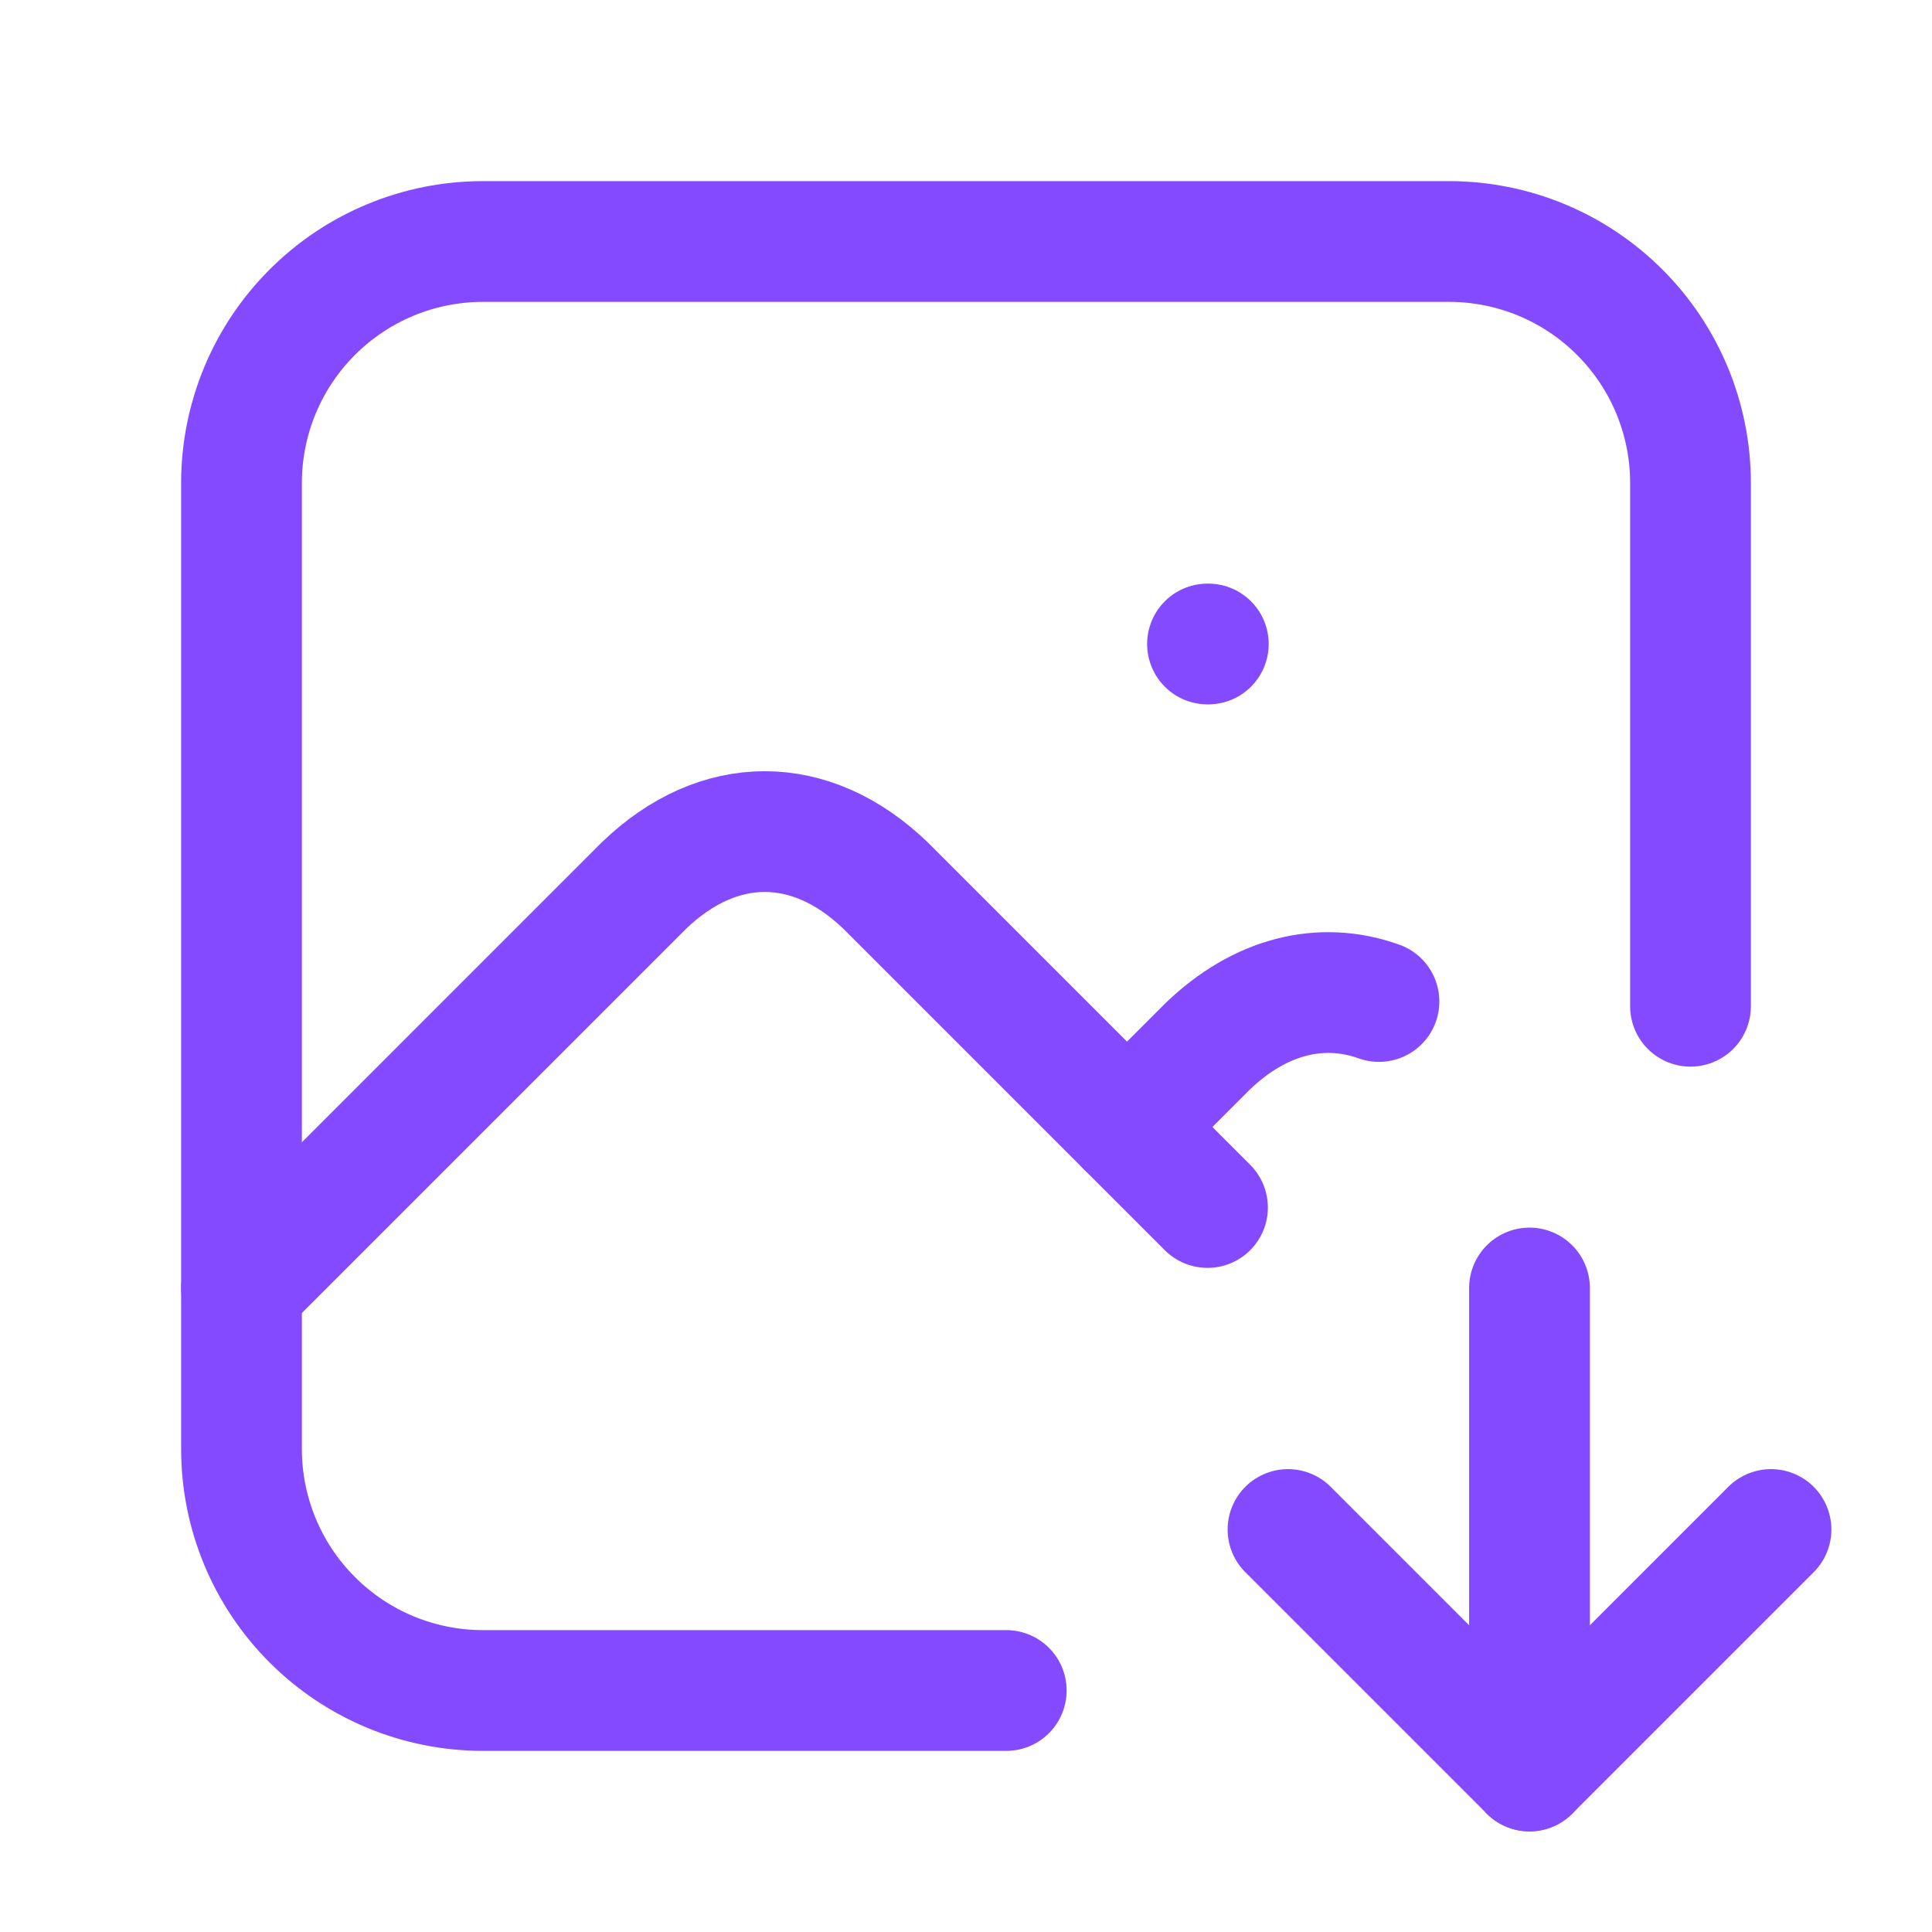 <svg width="24" height="24" viewBox="0 0 24 24" fill="none" xmlns="http://www.w3.org/2000/svg">
  <g clip-path="url(#clip0_1718_17034)">
    <path d="M15 8H15.01" stroke="#844AFF" stroke-width="1.5" stroke-linecap="round" stroke-linejoin="round" />
    <path
      d="M12.5 21H6C5.204 21 4.441 20.684 3.879 20.121C3.316 19.559 3 18.796 3 18V6C3 5.204 3.316 4.441 3.879 3.879C4.441 3.316 5.204 3 6 3H18C18.796 3 19.559 3.316 20.121 3.879C20.684 4.441 21 5.204 21 6V12.5"
      stroke="#844AFF" stroke-width="1.5" stroke-linecap="round" stroke-linejoin="round" />
    <path d="M3 16L8 11C8.928 10.107 10.072 10.107 11 11L15 15" stroke="#844AFF"
      stroke-width="1.5" stroke-linecap="round" stroke-linejoin="round" />
    <path d="M14 14L15 13C15.653 12.371 16.413 12.185 17.13 12.441" stroke="#844AFF" stroke-width="1.5"
      stroke-linecap="round" stroke-linejoin="round" />
    <path d="M19 16V22" stroke="#844AFF" stroke-width="1.5" stroke-linecap="round" stroke-linejoin="round" />
    <path d="M22 19L19 22L16 19" stroke="#844AFF" stroke-width="1.5" stroke-linecap="round" stroke-linejoin="round" />
  </g>
  <defs>
    <clipPath id="clip0_1718_17034">
      <rect width="24" height="24" fill="white" />
    </clipPath>
  </defs>
</svg>